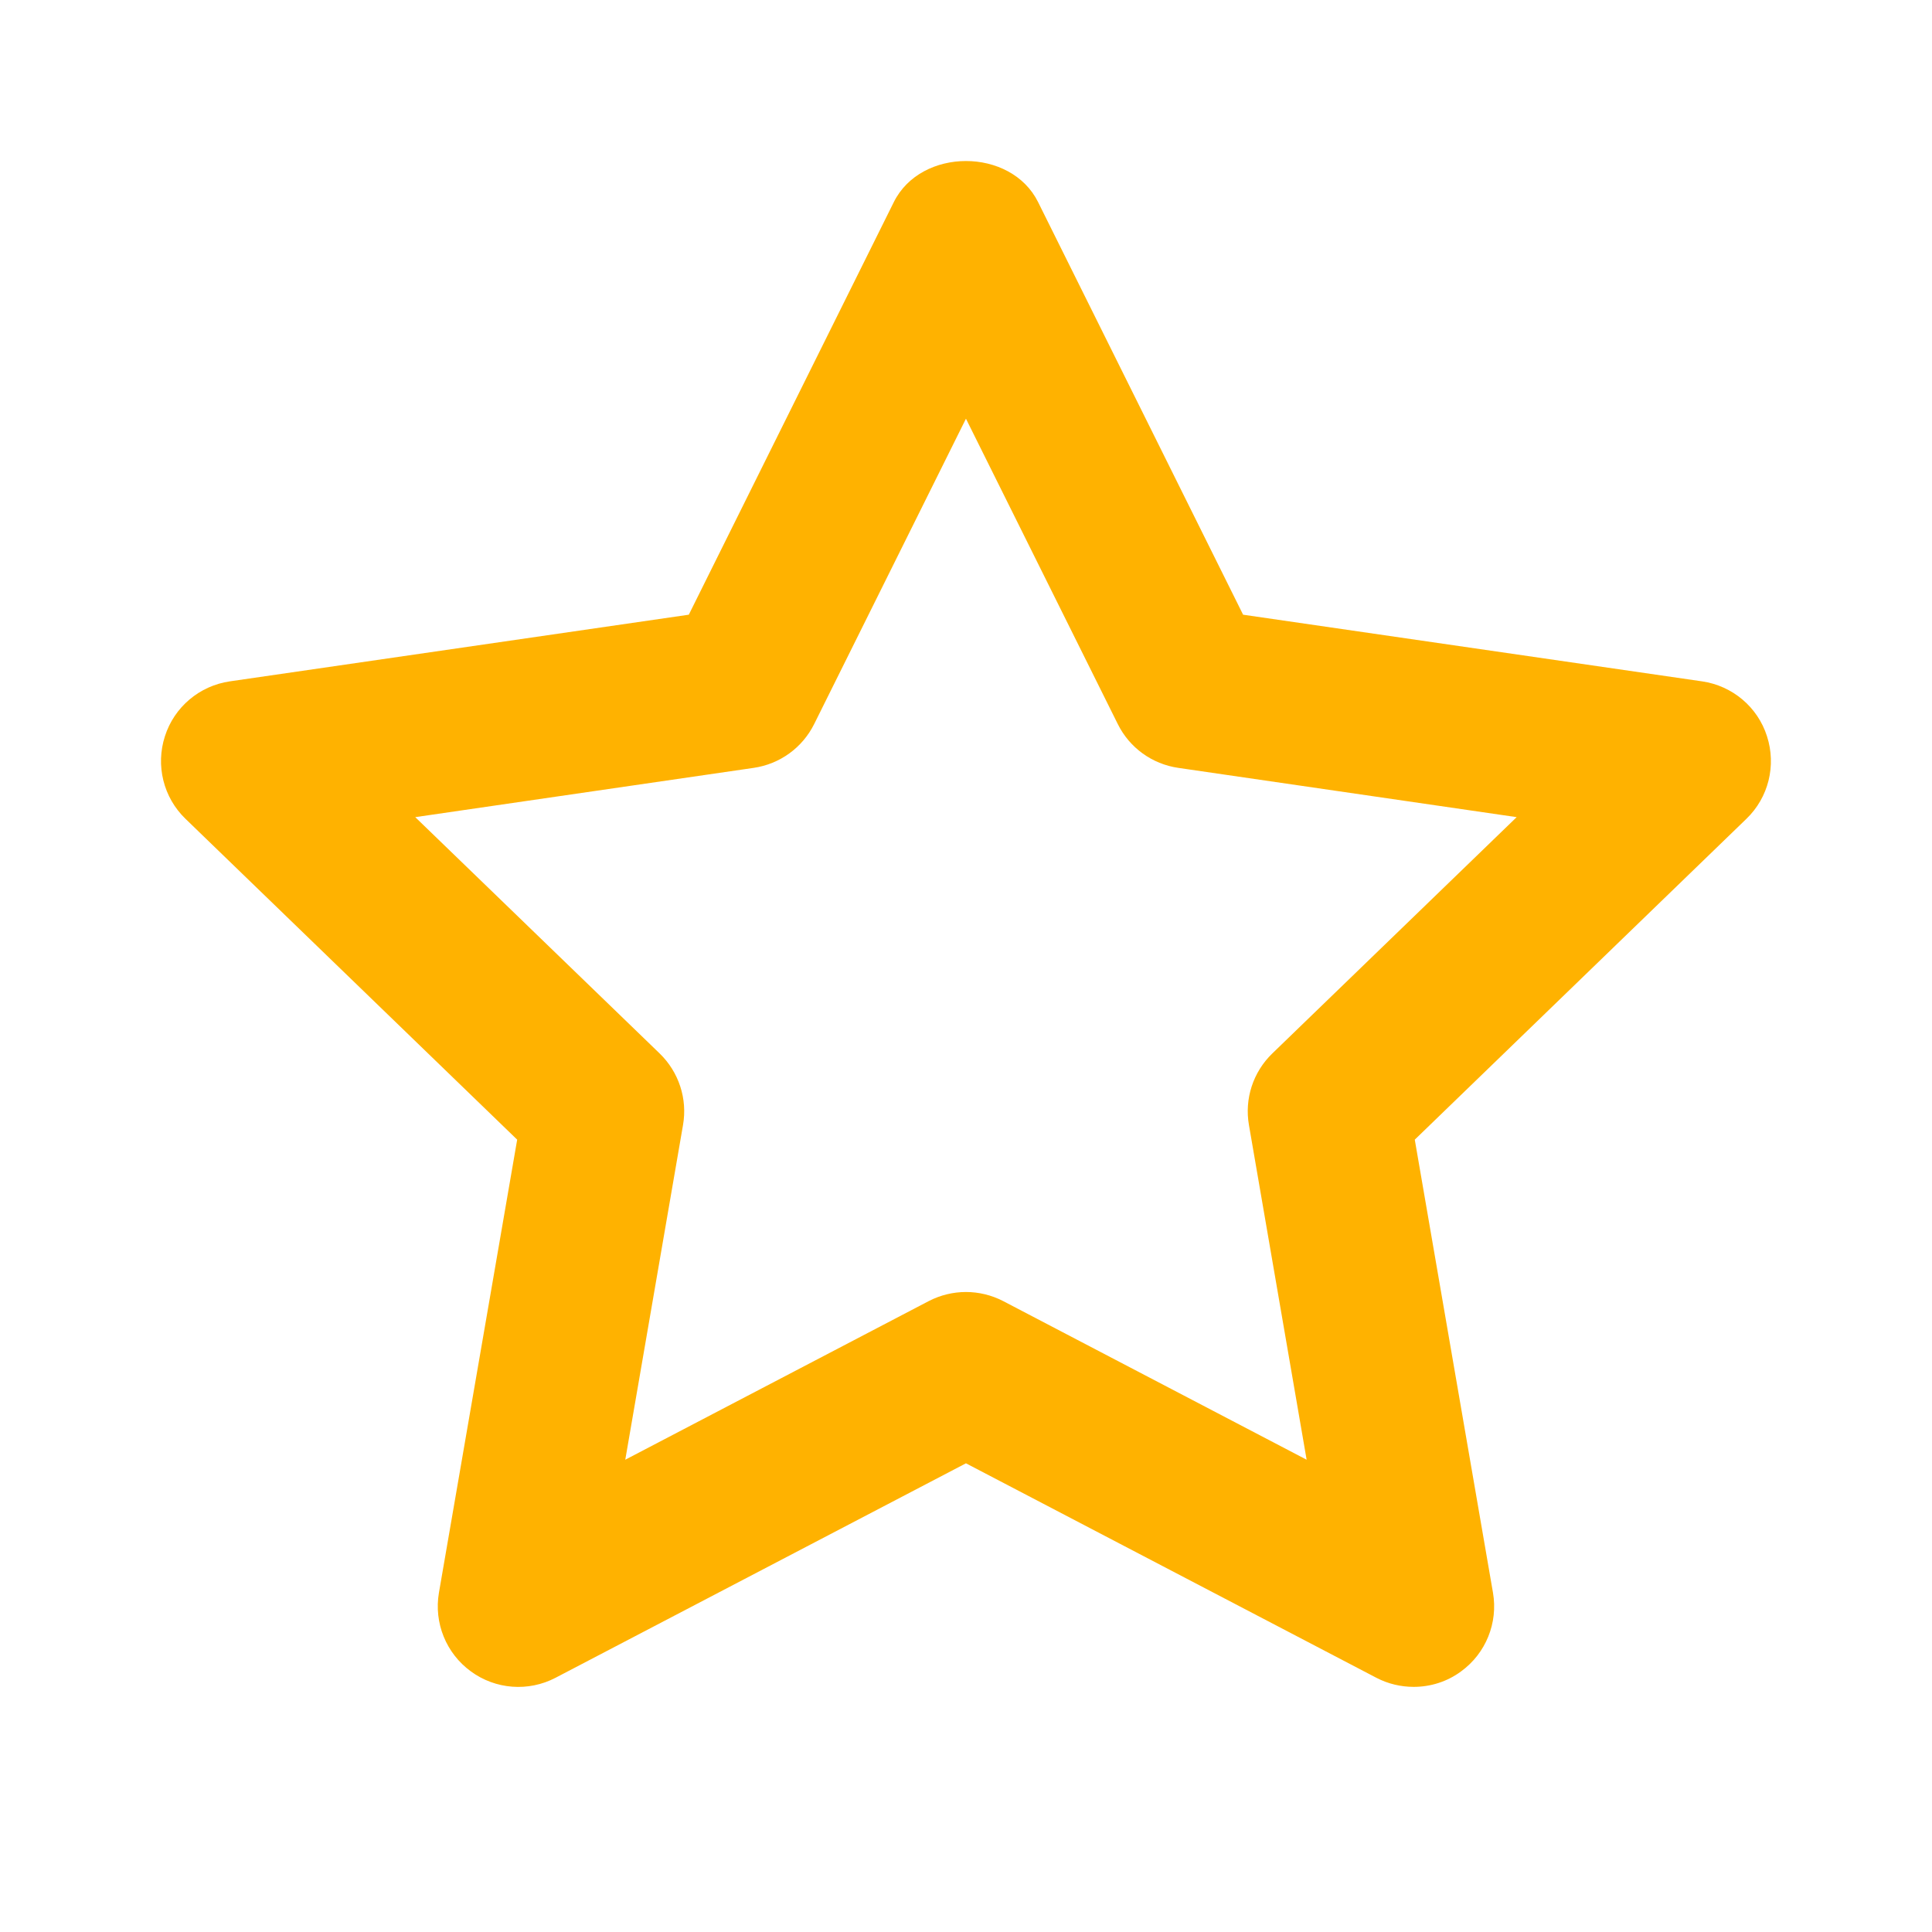<svg width="42" height="42" viewBox="0 0 42 42" fill="none" xmlns="http://www.w3.org/2000/svg">
<path fill-rule="evenodd" clip-rule="evenodd" d="M20.999 28.087C21.277 28.087 21.556 28.154 21.809 28.285L28.405 31.733L27.151 24.458C27.051 23.887 27.241 23.306 27.658 22.902L32.971 17.764L25.616 16.693C25.047 16.611 24.555 16.256 24.3 15.741L20.999 9.102L17.699 15.741C17.443 16.256 16.951 16.611 16.383 16.693L9.027 17.764L14.341 22.902C14.757 23.306 14.948 23.887 14.848 24.458L13.593 31.733L20.189 28.285C20.443 28.154 20.721 28.087 20.999 28.087ZM30.733 36.671C30.454 36.671 30.176 36.606 29.922 36.474L20.999 31.811L12.076 36.474C11.485 36.782 10.771 36.727 10.237 36.335C9.698 35.943 9.43 35.28 9.542 34.624L11.243 24.775L4.033 17.801C3.552 17.337 3.38 16.641 3.585 16.006C3.788 15.37 4.337 14.908 4.997 14.812L14.974 13.363L19.431 4.393C20.023 3.203 21.976 3.203 22.567 4.393L27.024 13.363L37.001 14.812C37.661 14.908 38.211 15.37 38.413 16.006C38.618 16.641 38.447 17.337 37.965 17.801L30.756 24.775L32.456 34.624C32.569 35.28 32.301 35.943 31.762 36.335C31.459 36.559 31.097 36.671 30.733 36.671Z" fill="#FFB200"/>
</svg>
